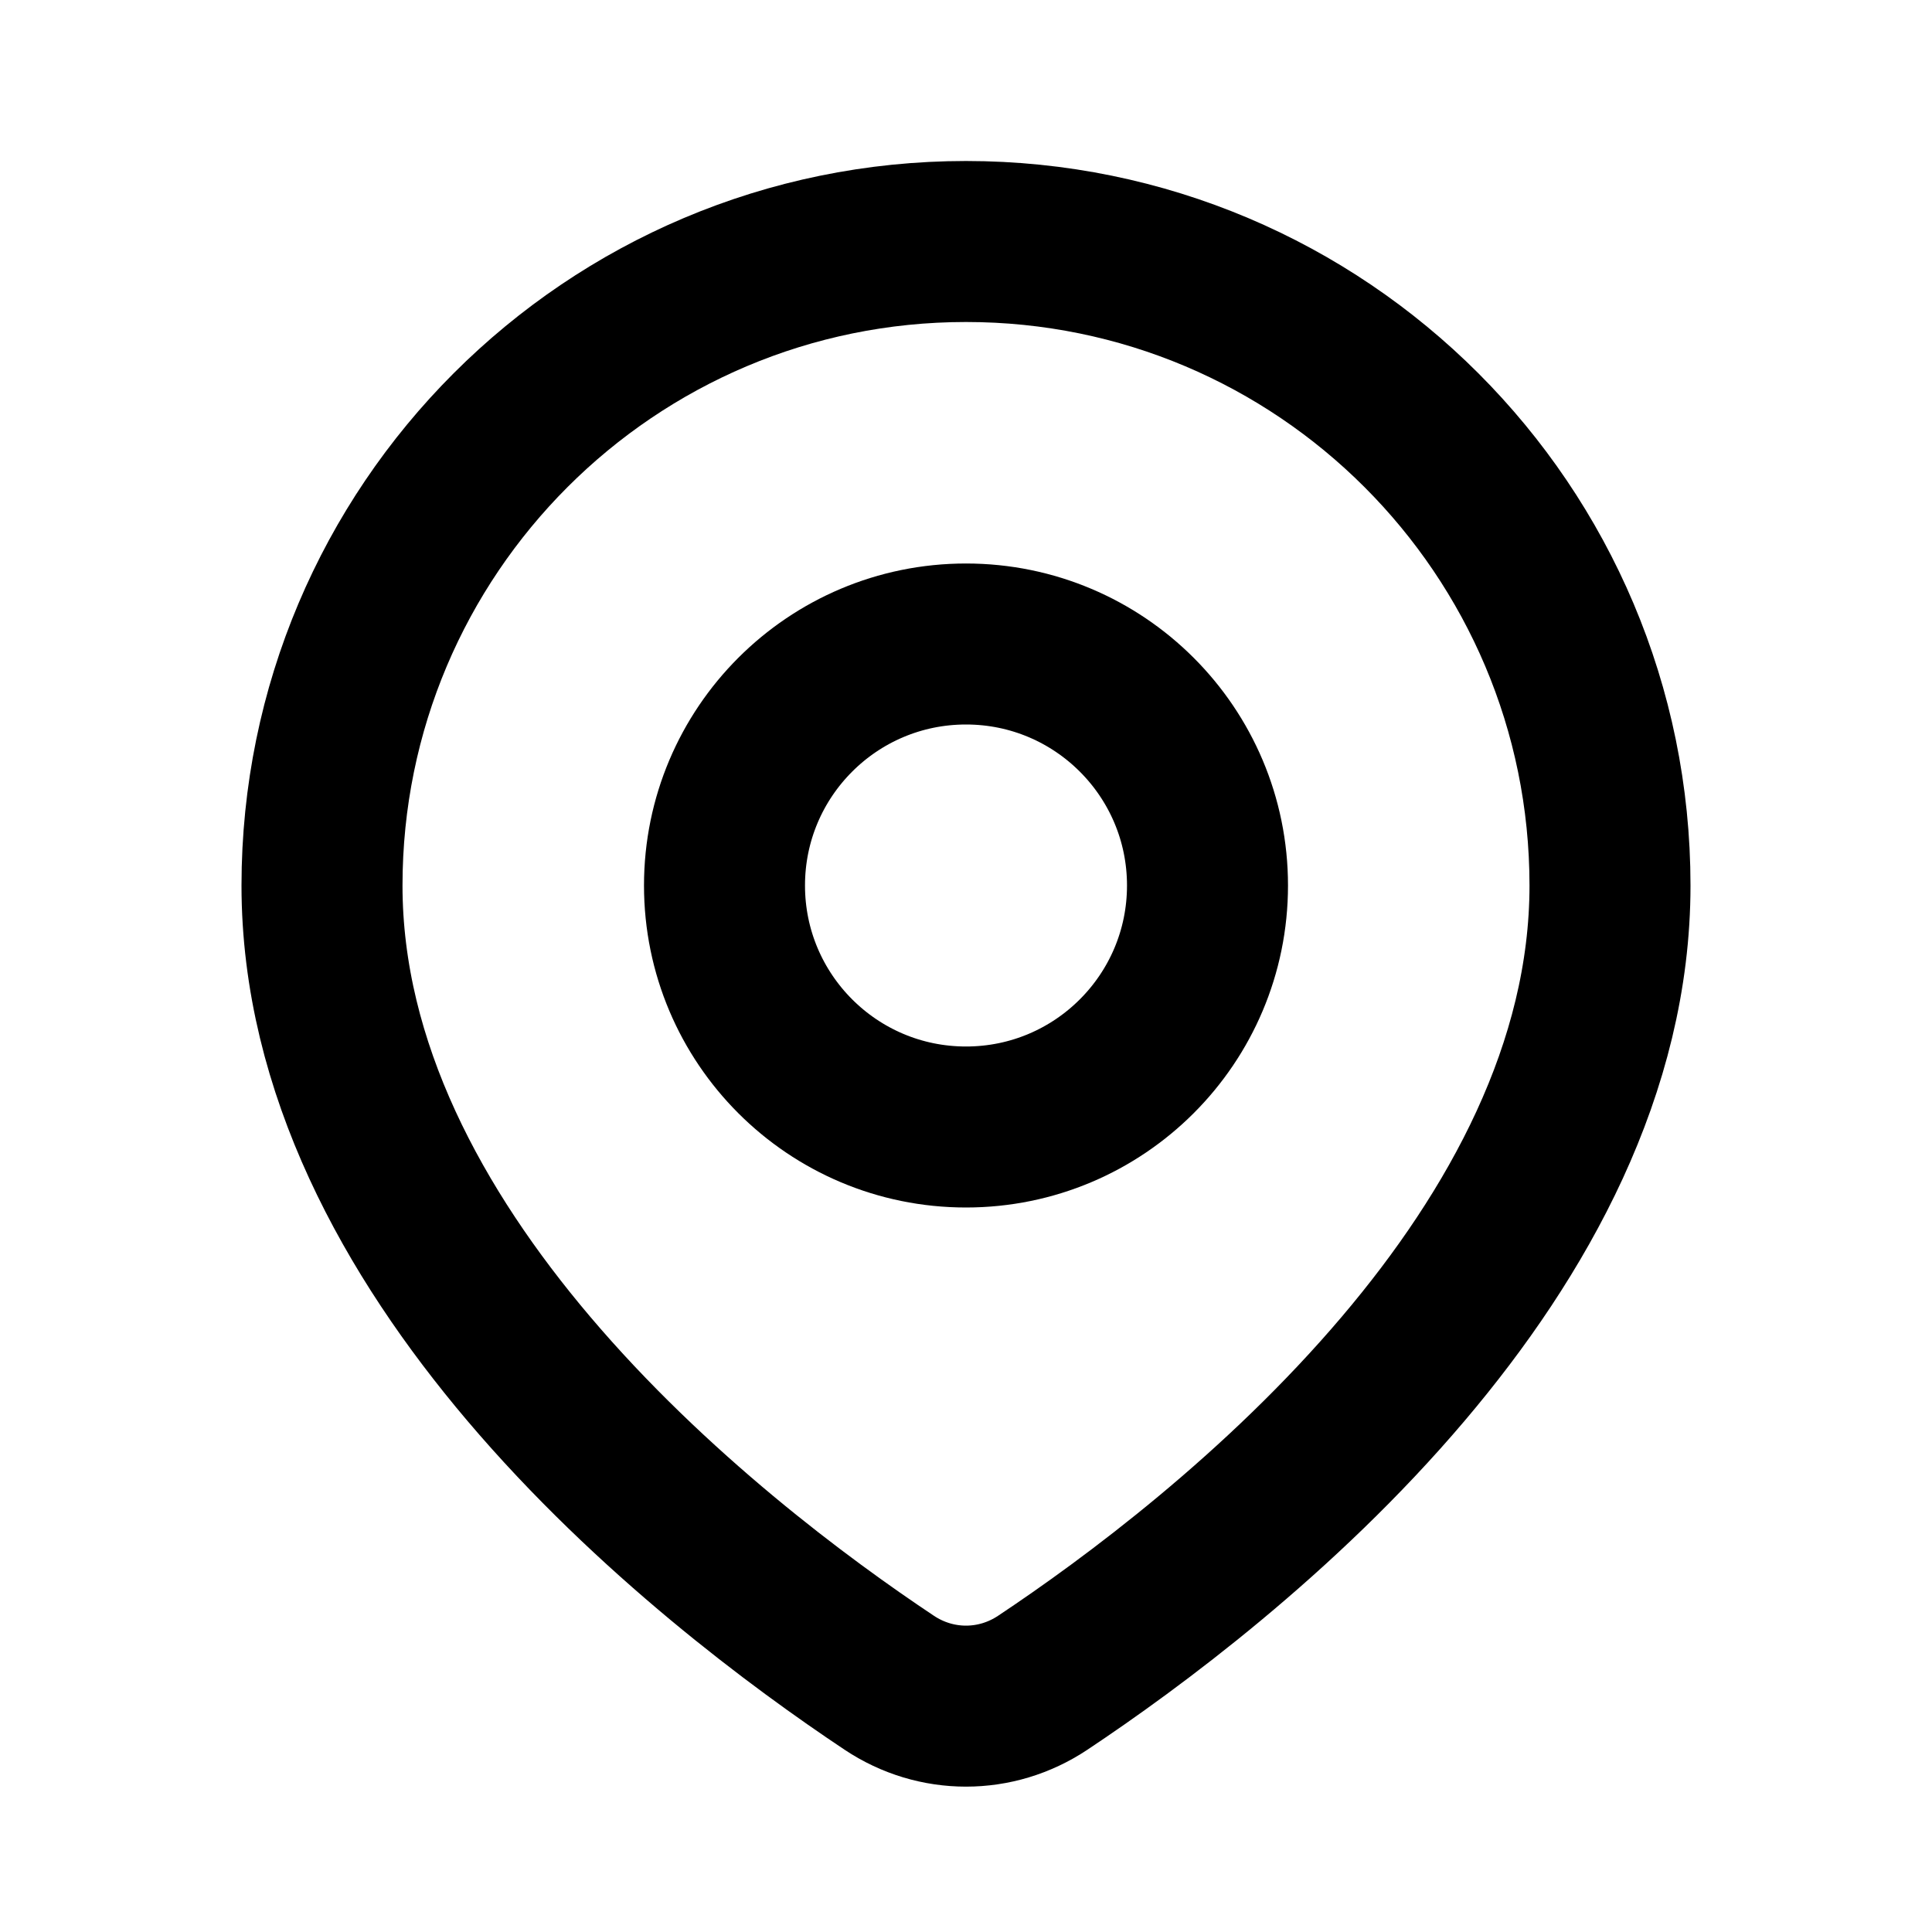 
<svg class="svg-icon" viewBox="0 0 24 24" fill="none" xmlns="http://www.w3.org/2000/svg">
<path d="M20 11C20 13.268 18.857 15.322 17.434 17C15.905 18.804 14.053 20.172 12.953 20.904C12.372 21.291 11.628 21.291 11.047 20.904C9.948 20.172 8.095 18.804 6.566 17C5.144 15.322 4 13.268 4 11C4 6.582 7.582 3 12 3C16.418 3 20 6.582 20 11Z" stroke="currentColor" stroke-width="2"/>
<path d="M15 11C15 12.657 13.657 14 12 14C10.343 14 9 12.657 9 11C9 9.343 10.343 8 12 8C13.657 8 15 9.343 15 11Z" stroke="currentColor" stroke-width="2"/>
</svg>